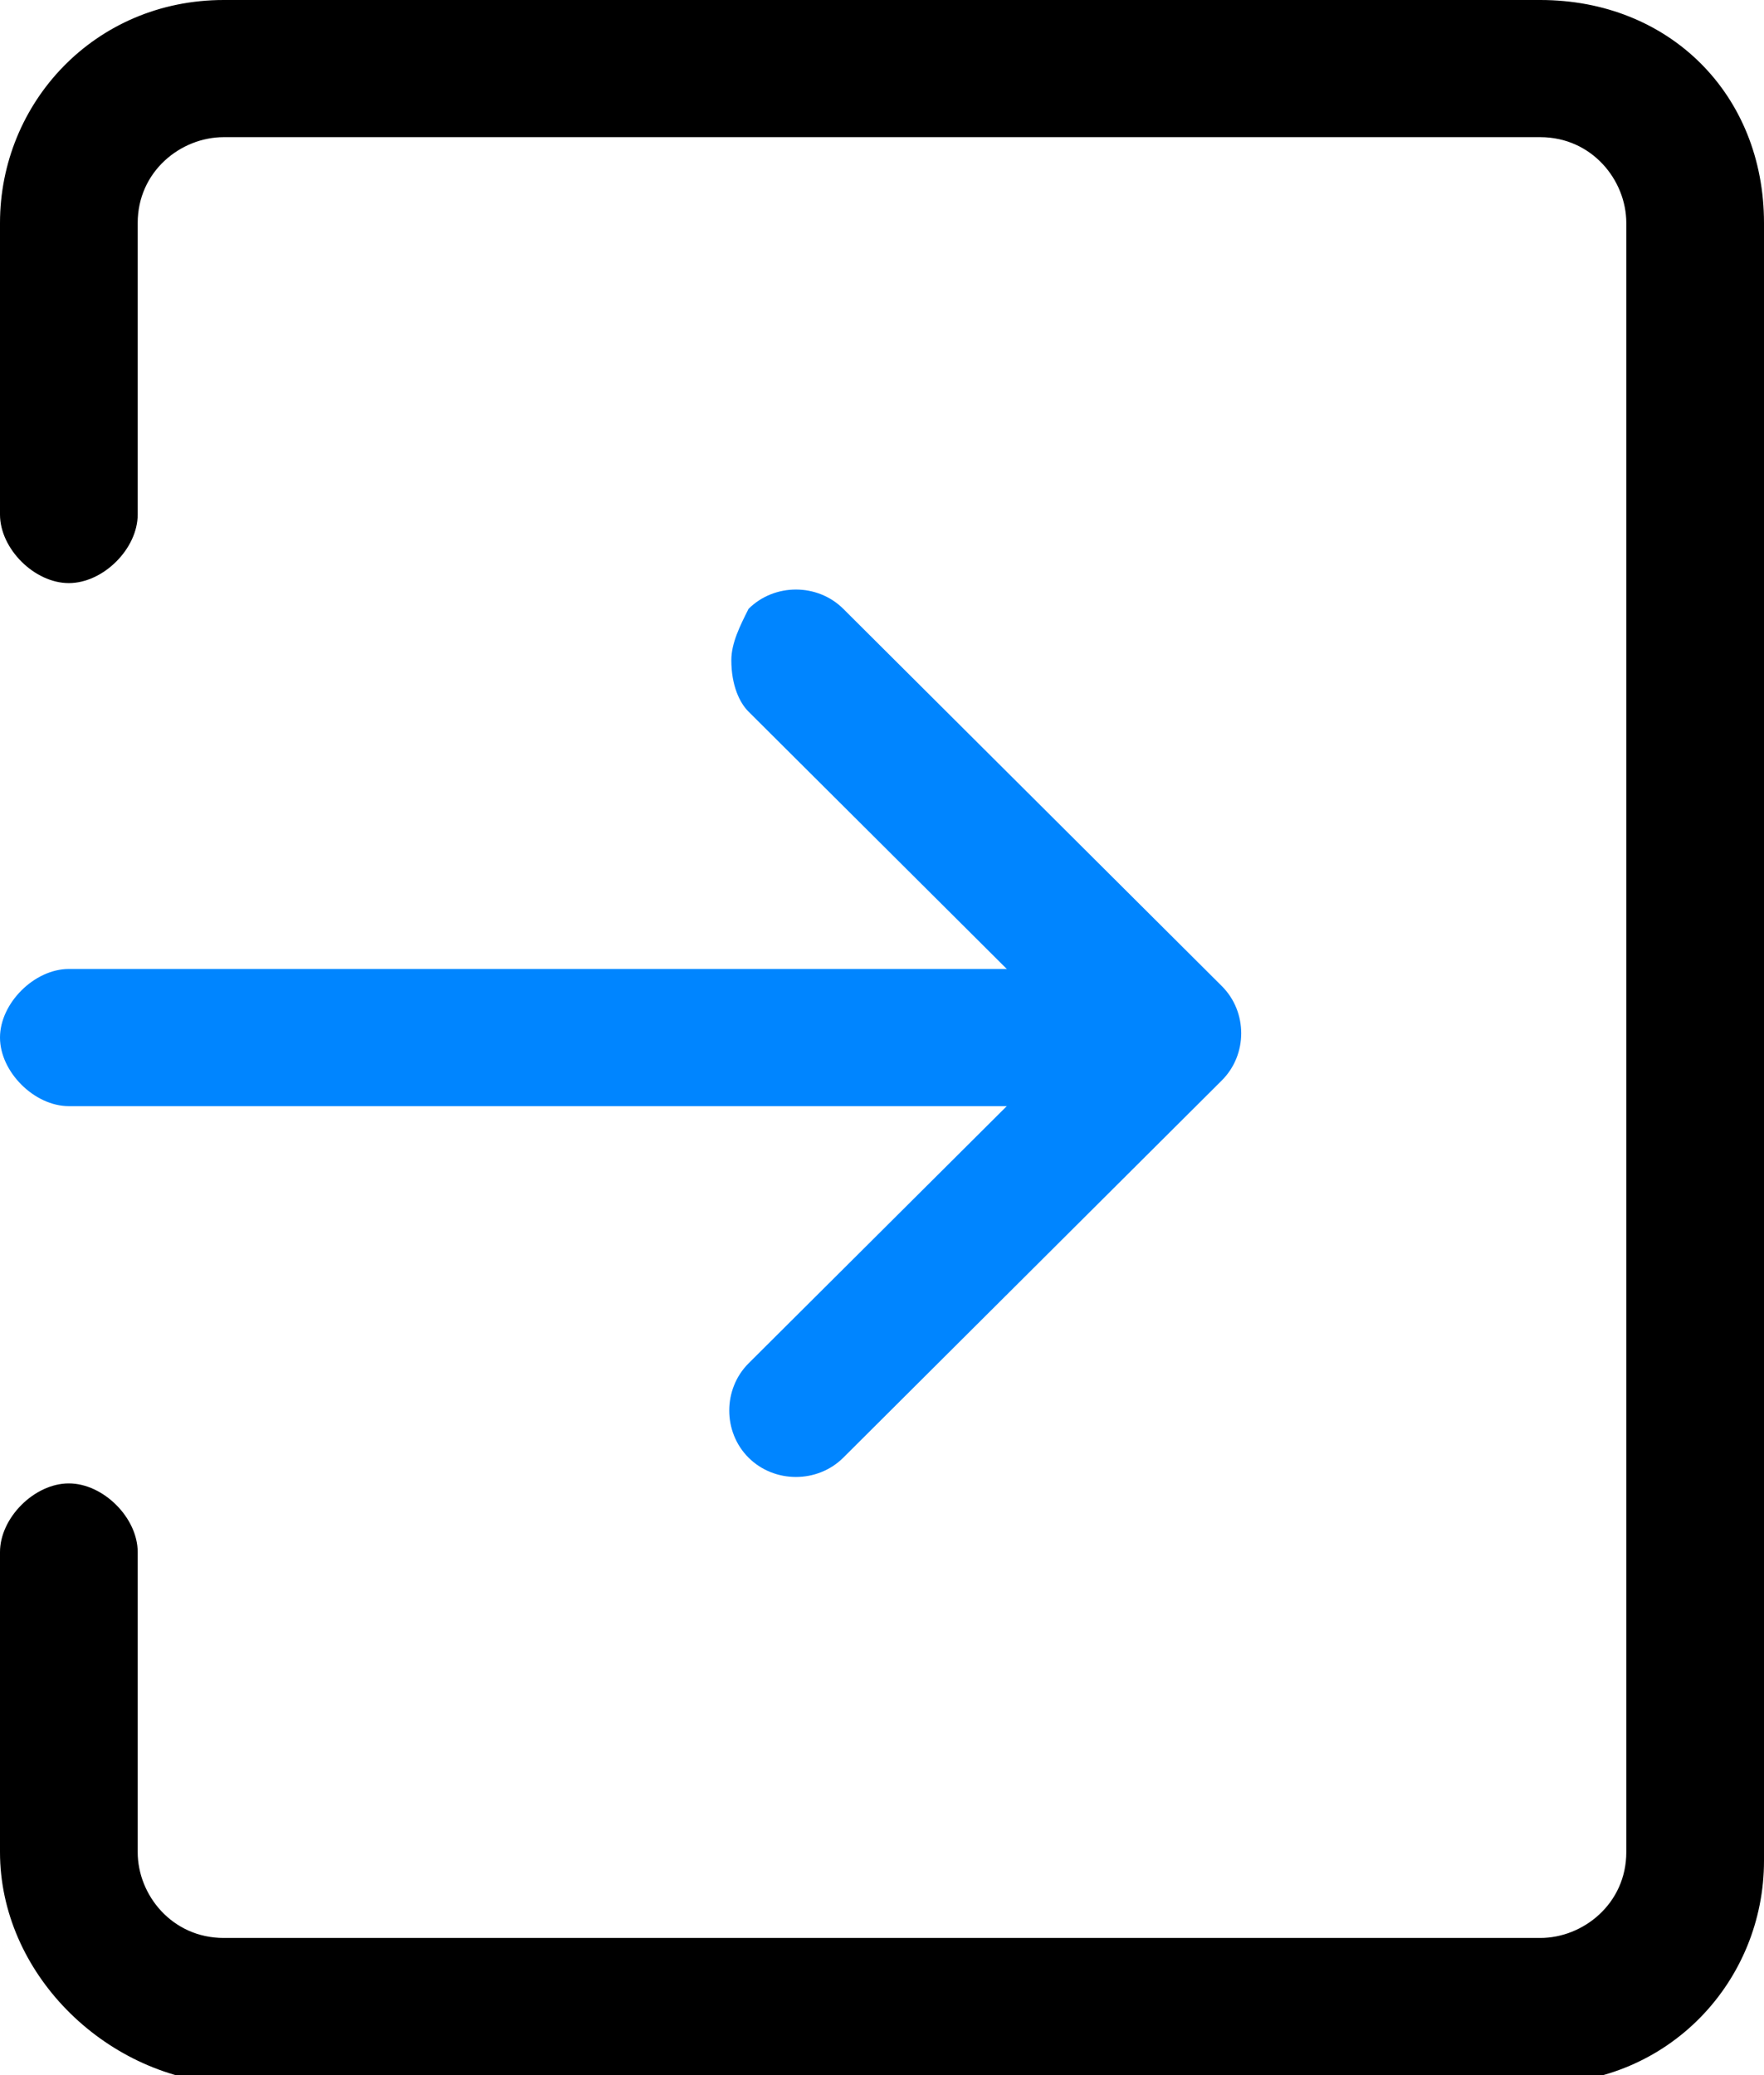 <svg width="17" height="20" viewBox="0 0 17 20" fill="none" xmlns="http://www.w3.org/2000/svg">
<path d="M7.048 6.363C7.048 6.198 7.131 6.033 7.214 5.868C7.463 5.62 7.878 5.62 8.127 5.868L11.775 9.504C12.024 9.752 12.024 10.165 11.775 10.413L8.127 14.049C7.878 14.297 7.463 14.297 7.214 14.049C6.966 13.802 6.966 13.388 7.214 13.14L10.366 10L7.214 6.859C7.131 6.777 7.048 6.611 7.048 6.363Z" fill="#0085FF"/>
<path d="M-0 10C-0 9.669 0.331 9.339 0.663 9.339L10.863 9.339C11.195 9.339 11.526 9.669 11.526 10C11.526 10.331 11.195 10.661 10.863 10.661L0.663 10.661C0.331 10.661 -0 10.331 -0 10Z" fill="#0085FF"/>
<path d="M-7.80302e-07 17.851L-6.53865e-07 14.959C-6.39414e-07 14.628 0.332 14.297 0.663 14.297C0.995 14.297 1.327 14.628 1.327 14.959L1.327 17.851C1.327 18.265 1.659 18.678 2.156 18.678L14.844 18.678C15.258 18.678 15.673 18.347 15.673 17.851L15.673 2.149C15.673 1.736 15.341 1.322 14.844 1.322L2.156 1.322C1.741 1.322 1.327 1.653 1.327 2.149L1.327 4.959C1.327 5.289 0.995 5.62 0.663 5.62C0.332 5.62 -2.31201e-07 5.289 -2.16751e-07 4.959L-9.39253e-08 2.149C-4.33501e-08 0.992 0.912 -7.0322e-07 2.156 -6.48848e-07L14.844 -9.4246e-08C16.088 -3.98733e-08 17 0.909 17 2.149L17 17.934C17 19.091 16.088 20.083 14.844 20.083L2.156 20.083C0.995 20 -8.30878e-07 19.008 -7.80302e-07 17.851Z" fill="black"/>
</svg>
